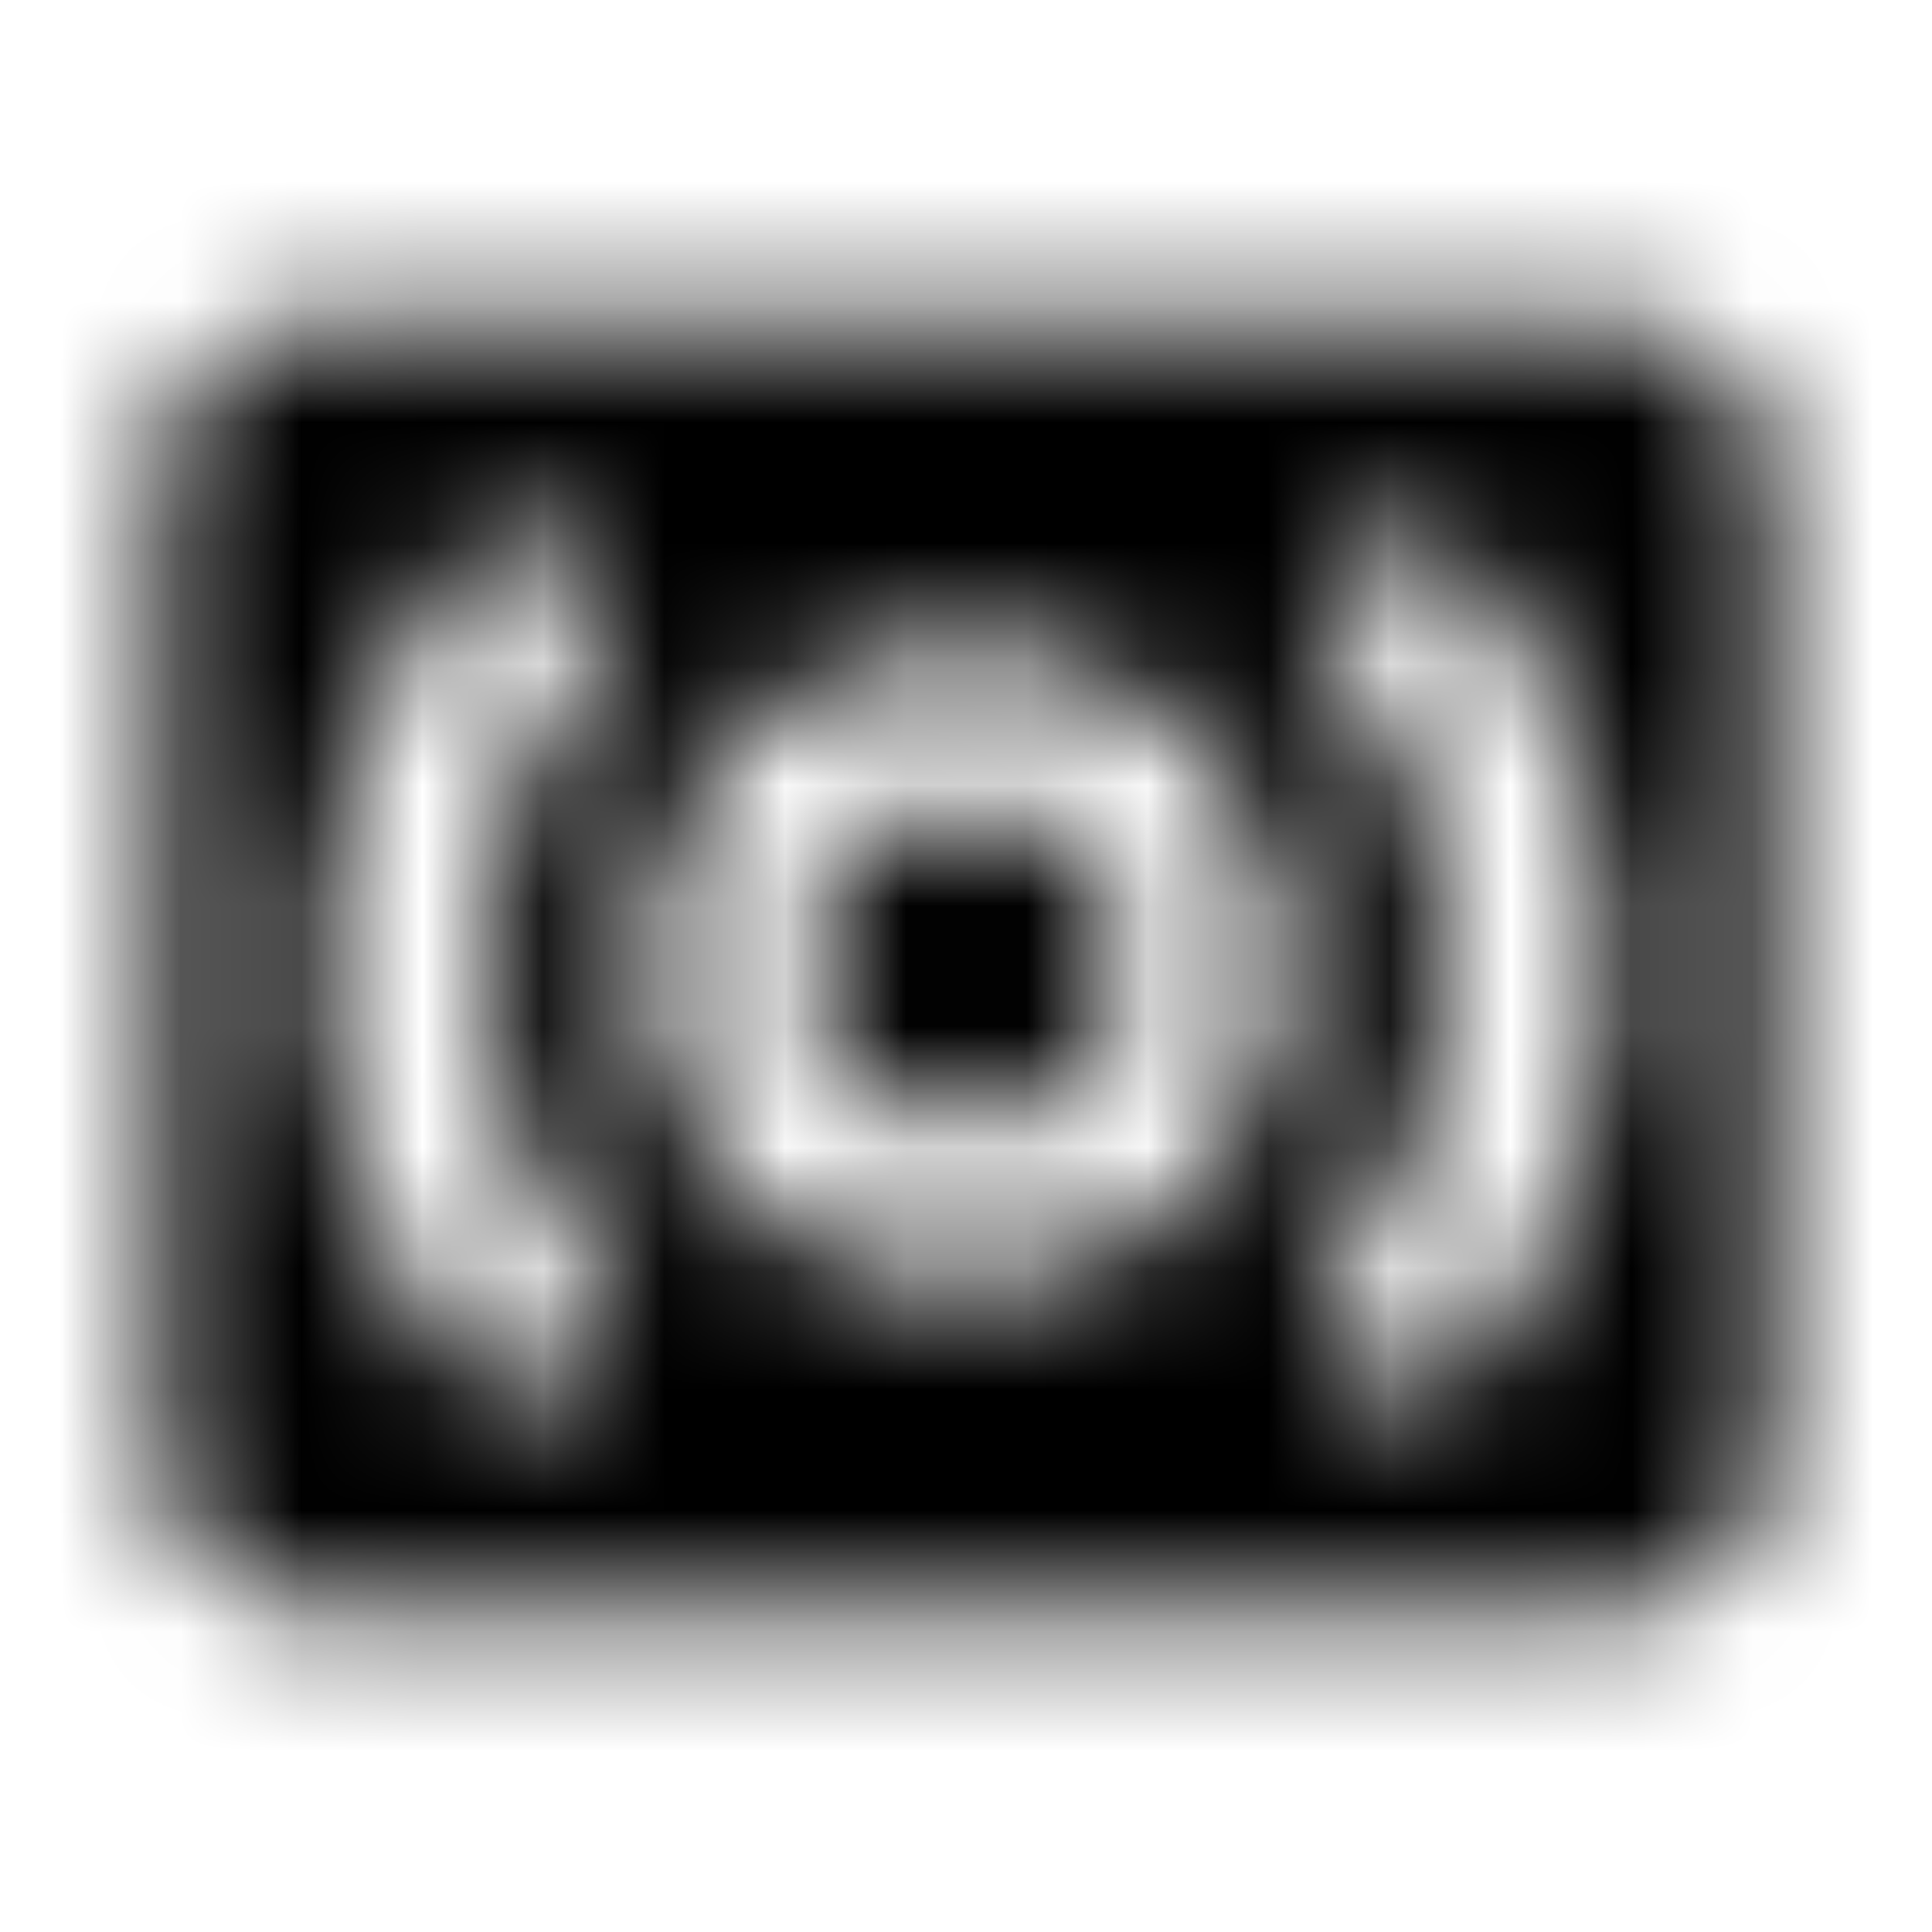 <svg xmlns="http://www.w3.org/2000/svg" xmlns:xlink="http://www.w3.org/1999/xlink" width="16" height="16" viewBox="0 0 16 16">
  <defs>
    <path id="surround-sound-a" d="M13.333,2.667 L2.667,2.667 C1.933,2.667 1.333,3.267 1.333,4 L1.333,12 C1.333,12.733 1.933,13.333 2.667,13.333 L13.333,13.333 C14.067,13.333 14.667,12.733 14.667,12 L14.667,4 C14.667,3.267 14.067,2.667 13.333,2.667 Z M5.173,10.827 L4.233,11.767 C3.187,10.733 2.667,9.367 2.667,8 C2.667,6.633 3.187,5.267 4.227,4.227 L5.167,5.167 C4.393,5.953 4,6.973 4,8 C4,9.027 4.393,10.047 5.173,10.827 L5.173,10.827 Z M8,10.667 C6.527,10.667 5.333,9.473 5.333,8 C5.333,6.527 6.527,5.333 8,5.333 C9.473,5.333 10.667,6.527 10.667,8 C10.667,9.473 9.473,10.667 8,10.667 Z M11.773,11.773 L10.833,10.833 C11.607,10.047 12,9.027 12,8 C12,6.973 11.607,5.953 10.827,5.173 L11.767,4.233 C12.813,5.267 13.333,6.633 13.333,8 C13.333,9.367 12.813,10.733 11.773,11.773 Z M8,6.667 C7.267,6.667 6.667,7.267 6.667,8 C6.667,8.733 7.267,9.333 8,9.333 C8.733,9.333 9.333,8.733 9.333,8 C9.333,7.267 8.733,6.667 8,6.667 Z"/>
  </defs>
  <g fill="none" fill-rule="evenodd">
    <mask id="surround-sound-b" fill="#fff">
      <use xlink:href="#surround-sound-a"/>
    </mask>
    <g fill="CurrentColor" mask="url(#surround-sound-b)">
      <rect width="16" height="16"/>
    </g>
  </g>
</svg>
